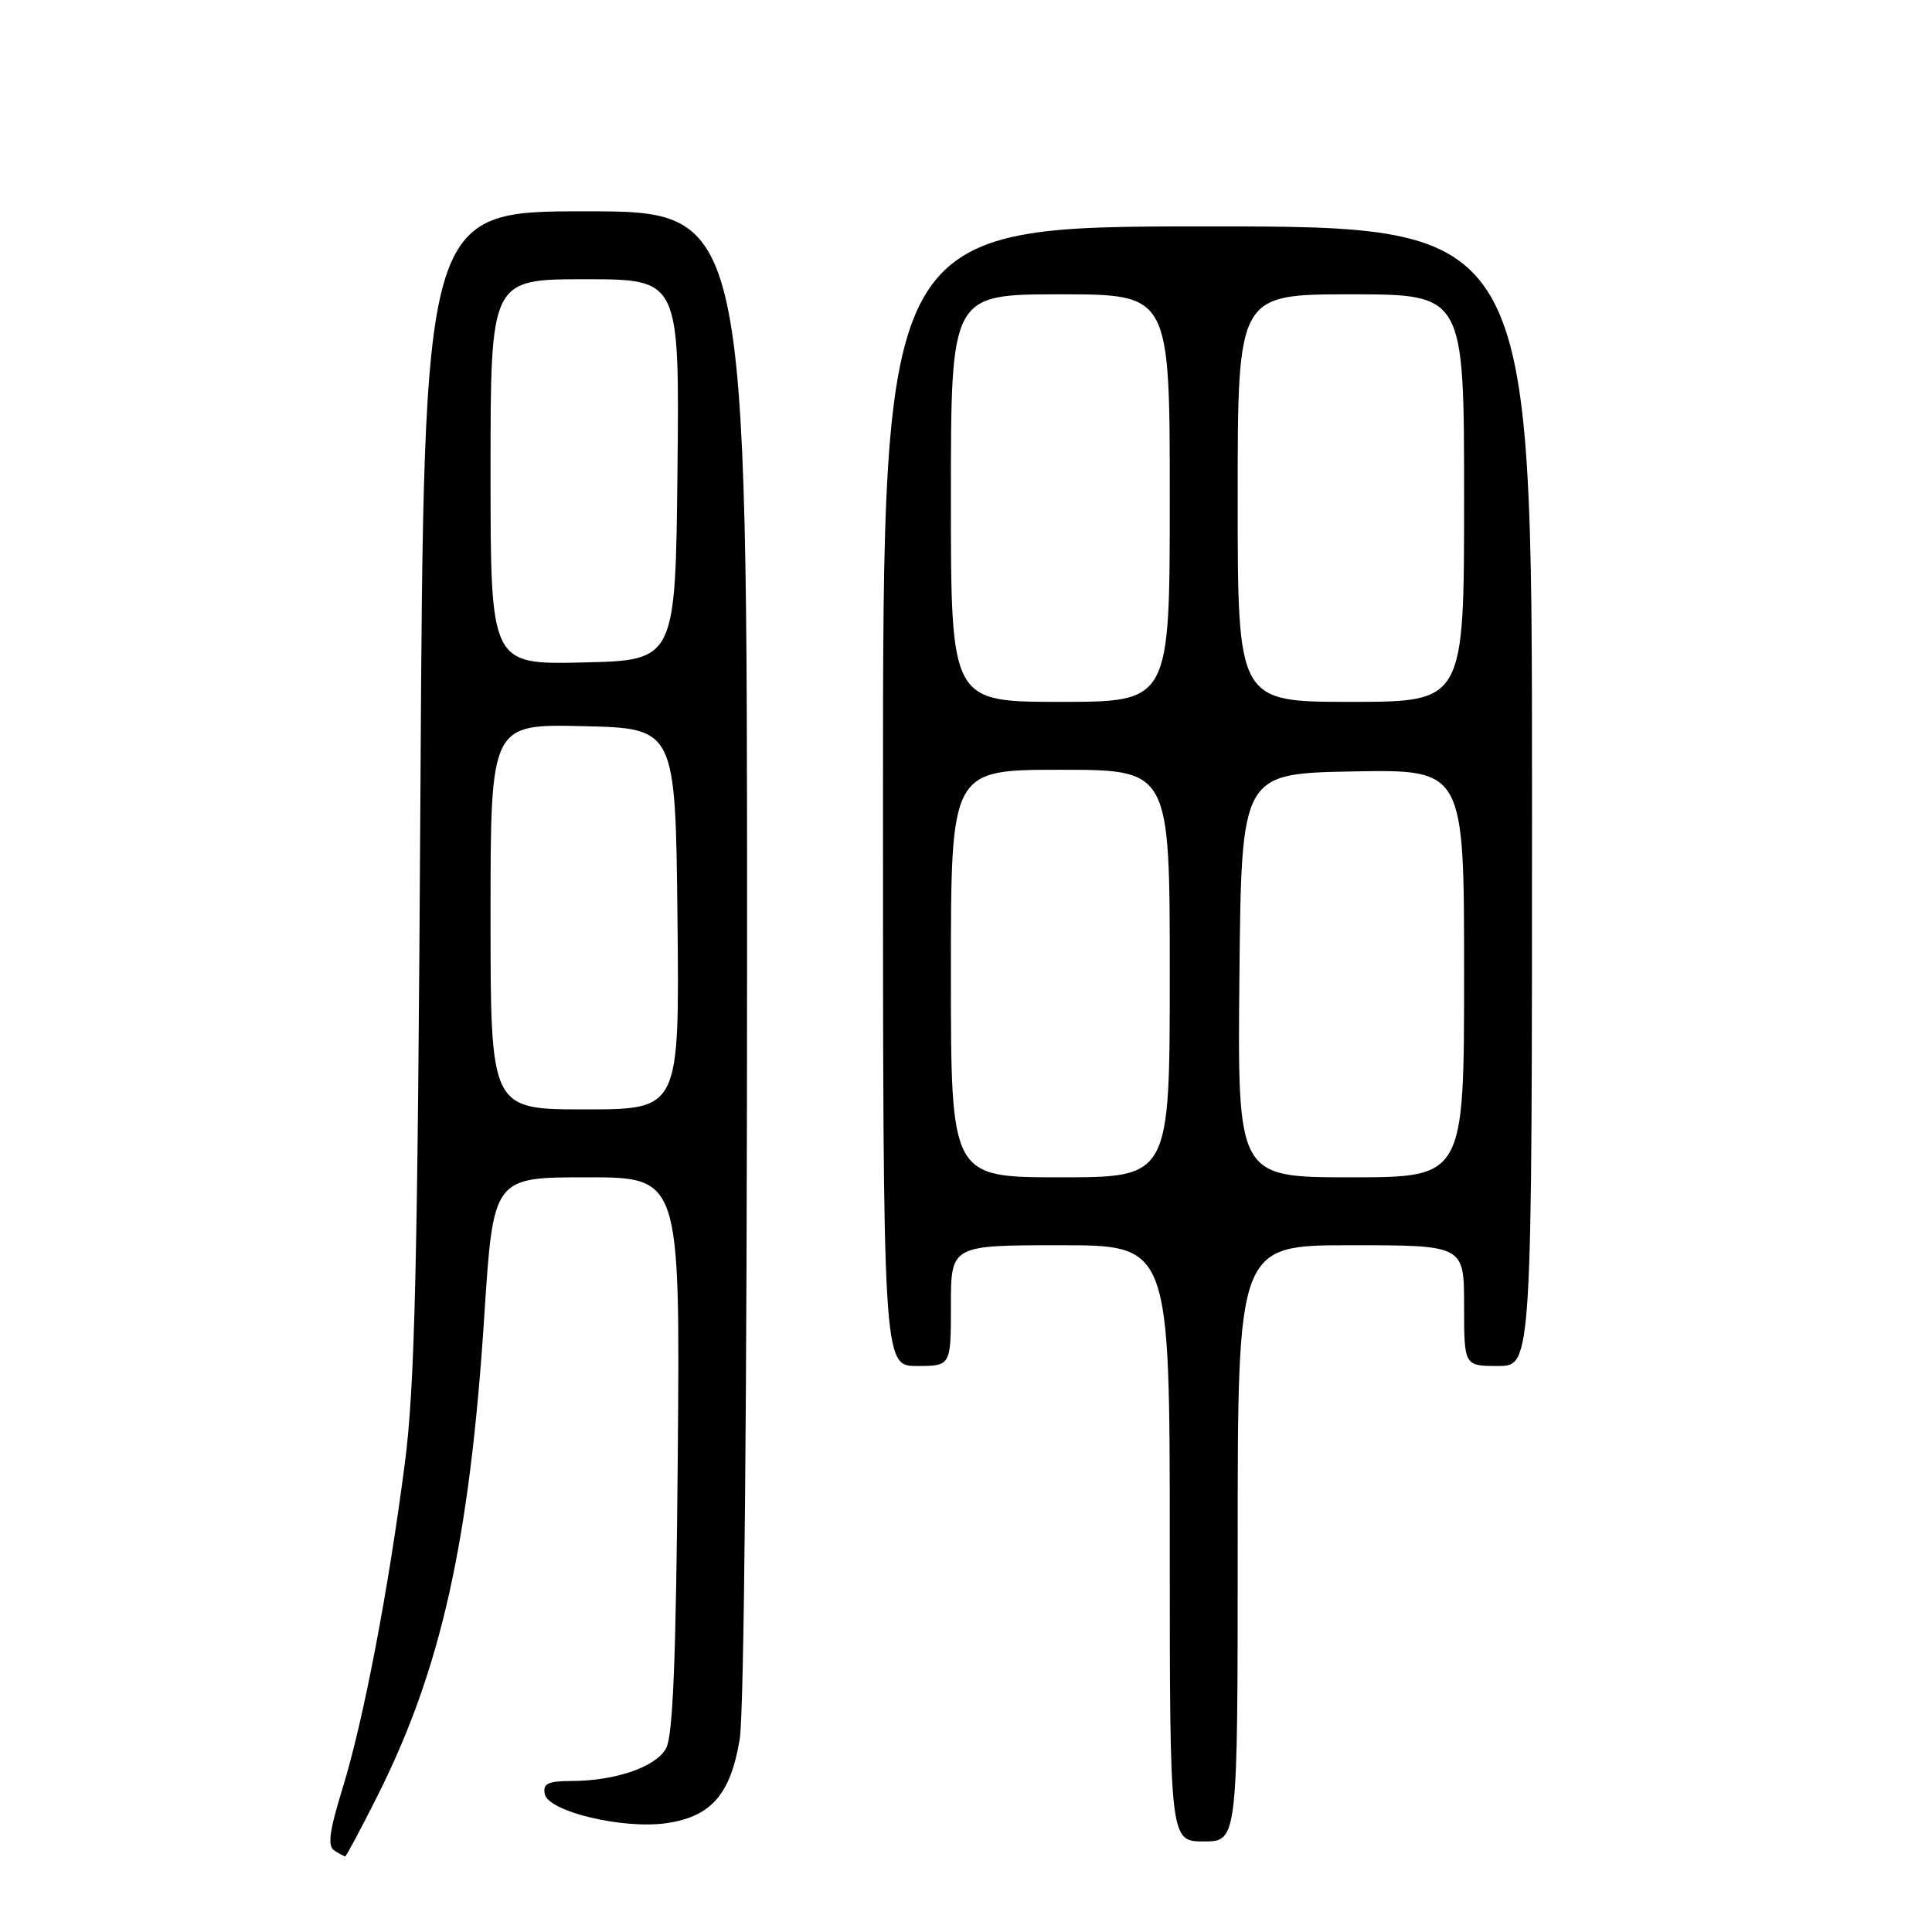 <?xml version="1.0" encoding="UTF-8" standalone="no"?>
<!DOCTYPE svg PUBLIC "-//W3C//DTD SVG 1.1//EN" "http://www.w3.org/Graphics/SVG/1.1/DTD/svg11.dtd" >
<svg xmlns="http://www.w3.org/2000/svg" xmlns:xlink="http://www.w3.org/1999/xlink" version="1.1" viewBox="0 0 256 256">
 <g >
 <path fill="currentColor"
d=" M 49.99 238.02 C 58.46 221.17 62.24 204.24 64.17 174.39 C 65.36 156.00 65.36 156.00 77.73 156.00 C 90.11 156.00 90.11 156.00 89.81 192.75 C 89.58 220.02 89.17 230.07 88.24 231.71 C 86.83 234.16 81.49 235.99 75.68 235.99 C 72.61 236.00 71.92 236.34 72.18 237.71 C 72.63 240.05 82.63 242.43 88.38 241.57 C 94.27 240.69 96.82 237.73 98.02 230.41 C 98.60 226.89 98.99 184.77 98.99 126.25 C 99.00 28.00 99.00 28.00 77.58 28.00 C 56.16 28.00 56.16 28.00 55.71 104.75 C 55.34 168.05 54.98 183.69 53.63 194.00 C 51.41 211.04 48.15 228.00 45.39 236.97 C 43.64 242.62 43.38 244.62 44.29 245.20 C 44.96 245.62 45.61 245.98 45.74 245.98 C 45.87 245.99 47.78 242.41 49.99 238.02 Z  M 164.00 204.50 C 164.00 165.00 164.00 165.00 179.00 165.00 C 194.00 165.00 194.00 165.00 194.00 173.00 C 194.00 181.00 194.00 181.00 198.50 181.00 C 203.00 181.00 203.00 181.00 203.00 105.50 C 203.00 30.00 203.00 30.00 160.00 30.00 C 117.00 30.00 117.00 30.00 117.00 105.50 C 117.00 181.00 117.00 181.00 121.50 181.00 C 126.00 181.00 126.00 181.00 126.00 173.00 C 126.00 165.00 126.00 165.00 140.50 165.00 C 155.00 165.00 155.00 165.00 155.00 204.50 C 155.00 244.00 155.00 244.00 159.50 244.00 C 164.00 244.00 164.00 244.00 164.00 204.50 Z  M 65.00 121.47 C 65.00 95.94 65.00 95.94 77.25 96.22 C 89.50 96.50 89.50 96.50 89.77 121.75 C 90.03 147.00 90.03 147.00 77.52 147.00 C 65.00 147.00 65.00 147.00 65.00 121.47 Z  M 65.00 62.53 C 65.00 37.00 65.00 37.00 77.52 37.00 C 90.03 37.00 90.03 37.00 89.77 62.25 C 89.50 87.50 89.50 87.50 77.25 87.78 C 65.00 88.06 65.00 88.06 65.00 62.53 Z  M 126.00 129.00 C 126.00 102.00 126.00 102.00 140.50 102.00 C 155.00 102.00 155.00 102.00 155.00 129.00 C 155.00 156.00 155.00 156.00 140.50 156.00 C 126.00 156.00 126.00 156.00 126.00 129.00 Z  M 164.23 129.25 C 164.50 102.50 164.50 102.50 179.25 102.22 C 194.00 101.95 194.00 101.95 194.00 128.97 C 194.00 156.00 194.00 156.00 178.98 156.00 C 163.97 156.00 163.97 156.00 164.23 129.25 Z  M 126.00 66.00 C 126.00 39.00 126.00 39.00 140.50 39.00 C 155.00 39.00 155.00 39.00 155.00 66.00 C 155.00 93.00 155.00 93.00 140.50 93.00 C 126.00 93.00 126.00 93.00 126.00 66.00 Z  M 164.00 66.00 C 164.00 39.00 164.00 39.00 179.00 39.00 C 194.00 39.00 194.00 39.00 194.00 66.00 C 194.00 93.00 194.00 93.00 179.00 93.00 C 164.00 93.00 164.00 93.00 164.00 66.00 Z "/>
</g>
</svg>
